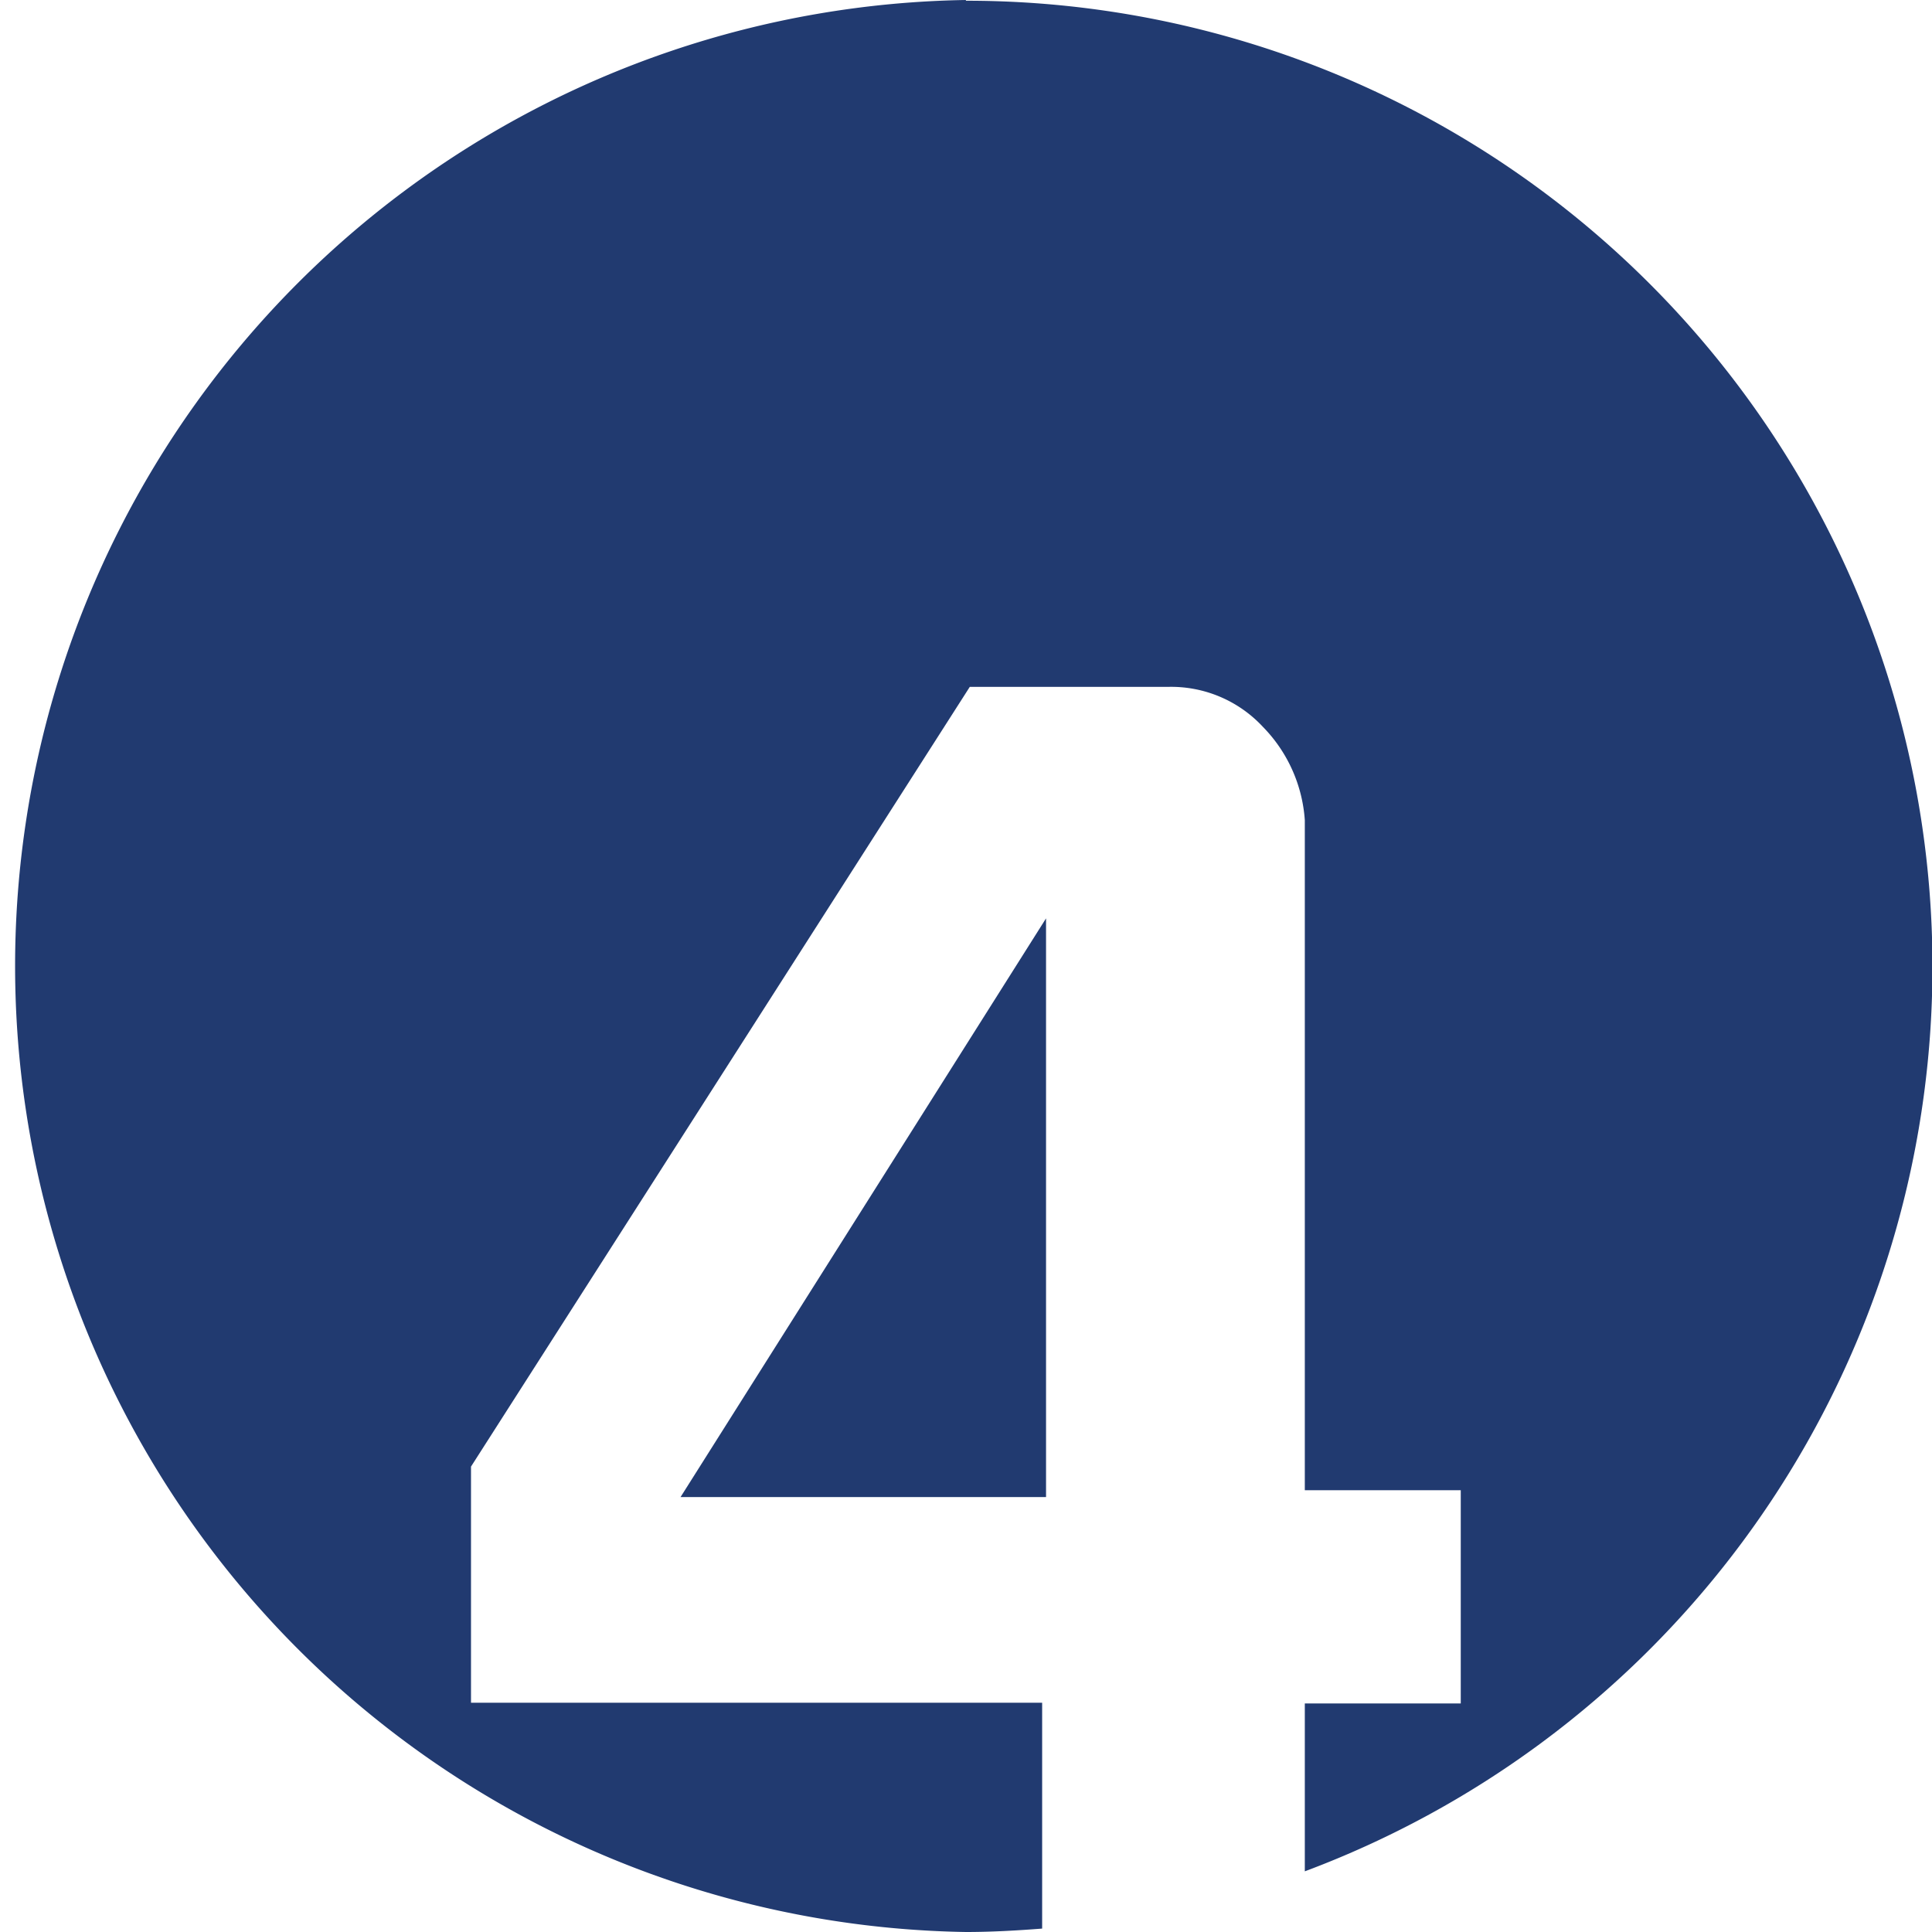 <svg id="Layer_1" data-name="Layer 1" xmlns="http://www.w3.org/2000/svg" viewBox="0 0 79.29 79.29"><defs><style>.cls-1{fill:#213a70;}</style></defs><polygon class="cls-1" points="42.93 61.44 42.93 37.69 27.93 61.44 42.93 61.44"/><path class="cls-1" d="M305.8,354.73a39.65,39.65,0,0,0,0,79.29c1.06,0,2.09-.06,3.13-.14v-9.27H285.49v-9.69l20.47-32h8.12a5.14,5.14,0,0,1,3.91,1.64,6.06,6.06,0,0,1,1.72,3.83v27.5h6.4v8.75h-6.4v6.89a39.64,39.64,0,0,0-13.91-76.77Z" transform="translate(-266.16 -354.73)"/></svg>